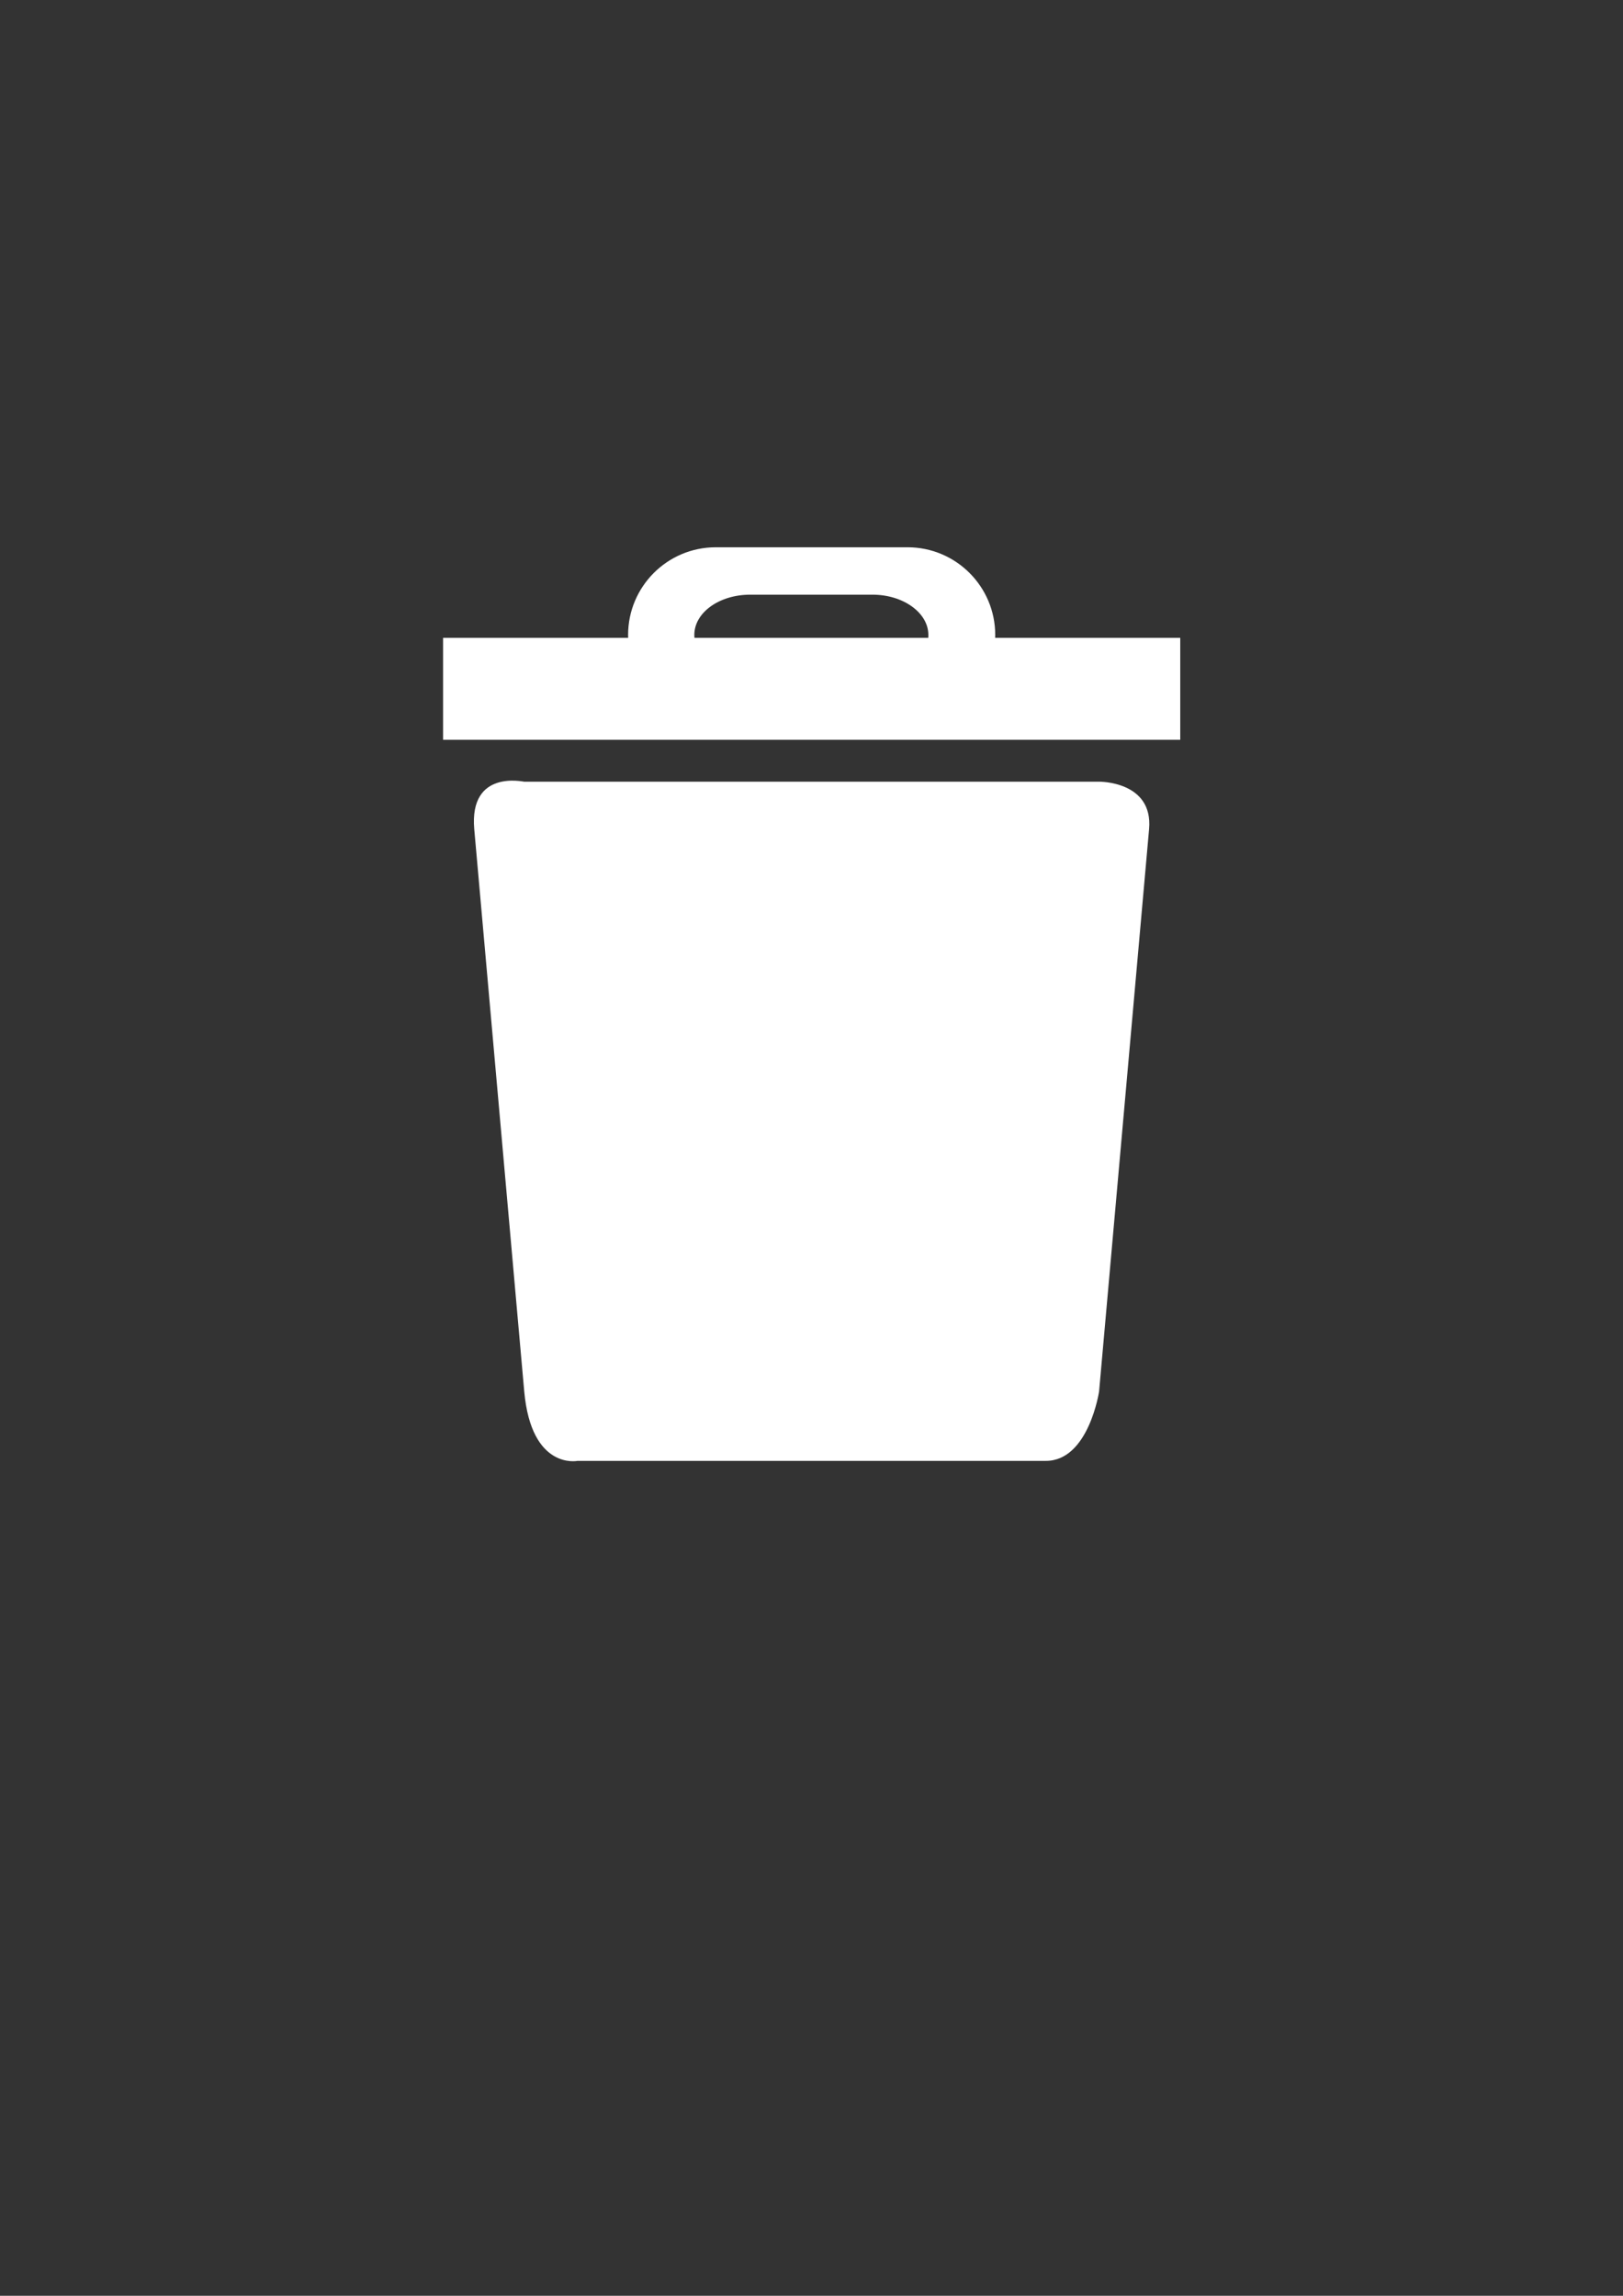 <?xml version="1.0" encoding="utf-8"?>
<!-- Generator: Adobe Illustrator 16.0.0, SVG Export Plug-In . SVG Version: 6.00 Build 0)  -->
<!DOCTYPE svg PUBLIC "-//W3C//DTD SVG 1.1//EN" "http://www.w3.org/Graphics/SVG/1.1/DTD/svg11.dtd">
<svg version="1.1" id="eliminar" xmlns="http://www.w3.org/2000/svg" xmlns:xlink="http://www.w3.org/1999/xlink" x="0px" y="0px"
	 width="595.279px" height="841.891px" viewBox="0 0 595.279 841.891" enable-background="new 0 0 595.279 841.891"
	 xml:space="preserve">
<rect x="0" y="0" width="595.279" height="841.891" fill="#333333" stroke="none"/>
<g>
	<path fill="#FFFFFF" d="M332.88,200.691h-70.361c-17.739,0-32.146,14.406-32.146,32.145s14.406,32.145,32.146,32.145h70.361
		c17.739,0,32.146-14.406,32.146-32.145S350.619,200.691,332.88,200.691z M320.023,247.6h-44.884
		c-11.311,0-20.478-6.667-20.478-14.763c0-8.215,9.167-14.763,20.478-14.763h44.884c11.31,0,20.478,6.667,20.478,14.763
		C340.619,241.051,331.451,247.6,320.023,247.6z"/>
	<rect x="162.512" y="233.908" fill="#FFFFFF" width="270.376" height="37.383"/>
	<path fill="#FFFFFF" d="M173.941,304.032l18.335,206.205c2.619,28.931,19.525,25.478,19.525,25.478h171.797
		c15.716,0,19.525-25.478,19.525-25.478l18.335-206.205c1.548-17.621-18.335-17.382-18.335-17.382H192.276
		C192.276,286.769,172.036,281.888,173.941,304.032z"/>
	<path fill="#FFFFFF" d="M235.255,497.26c0.237,4.882-4.167,9.049-10.001,9.405l0,0c-5.834,0.357-10.715-3.333-10.953-8.215
		l-10.12-173.345c-0.238-4.881,4.167-9.167,10.001-9.405l0,0c5.834-0.357,10.715,3.333,10.953,8.215L235.255,497.26z"/>
	<path fill="#FFFFFF" d="M282.52,497.855c0,4.881-4.643,8.929-10.477,8.929l0,0c-5.834,0-10.478-3.929-10.596-8.81l-0.715-173.703
		c0-4.881,4.644-8.929,10.477-8.929l0,0c5.834,0,10.478,3.929,10.597,8.81L282.52,497.855z"/>
	<path fill="#FFFFFF" d="M360.026,497.26c-0.238,4.882,4.167,9.049,10,9.405l0,0c5.834,0.357,10.716-3.333,10.953-8.215
		l10.12-173.345c0.238-4.881-4.167-9.167-10.001-9.405l0,0c-5.833-0.357-10.715,3.333-10.953,8.215L360.026,497.26z"/>
	<path fill="#FFFFFF" d="M312.76,497.855c0,4.881,4.644,8.929,10.477,8.929l0,0c5.834,0,10.478-3.929,10.597-8.81l0.833-173.703
		c0-4.881-4.644-8.929-10.477-8.929l0,0c-5.834,0-10.478,3.929-10.597,8.81L312.76,497.855z"/>
</g>
</svg>

